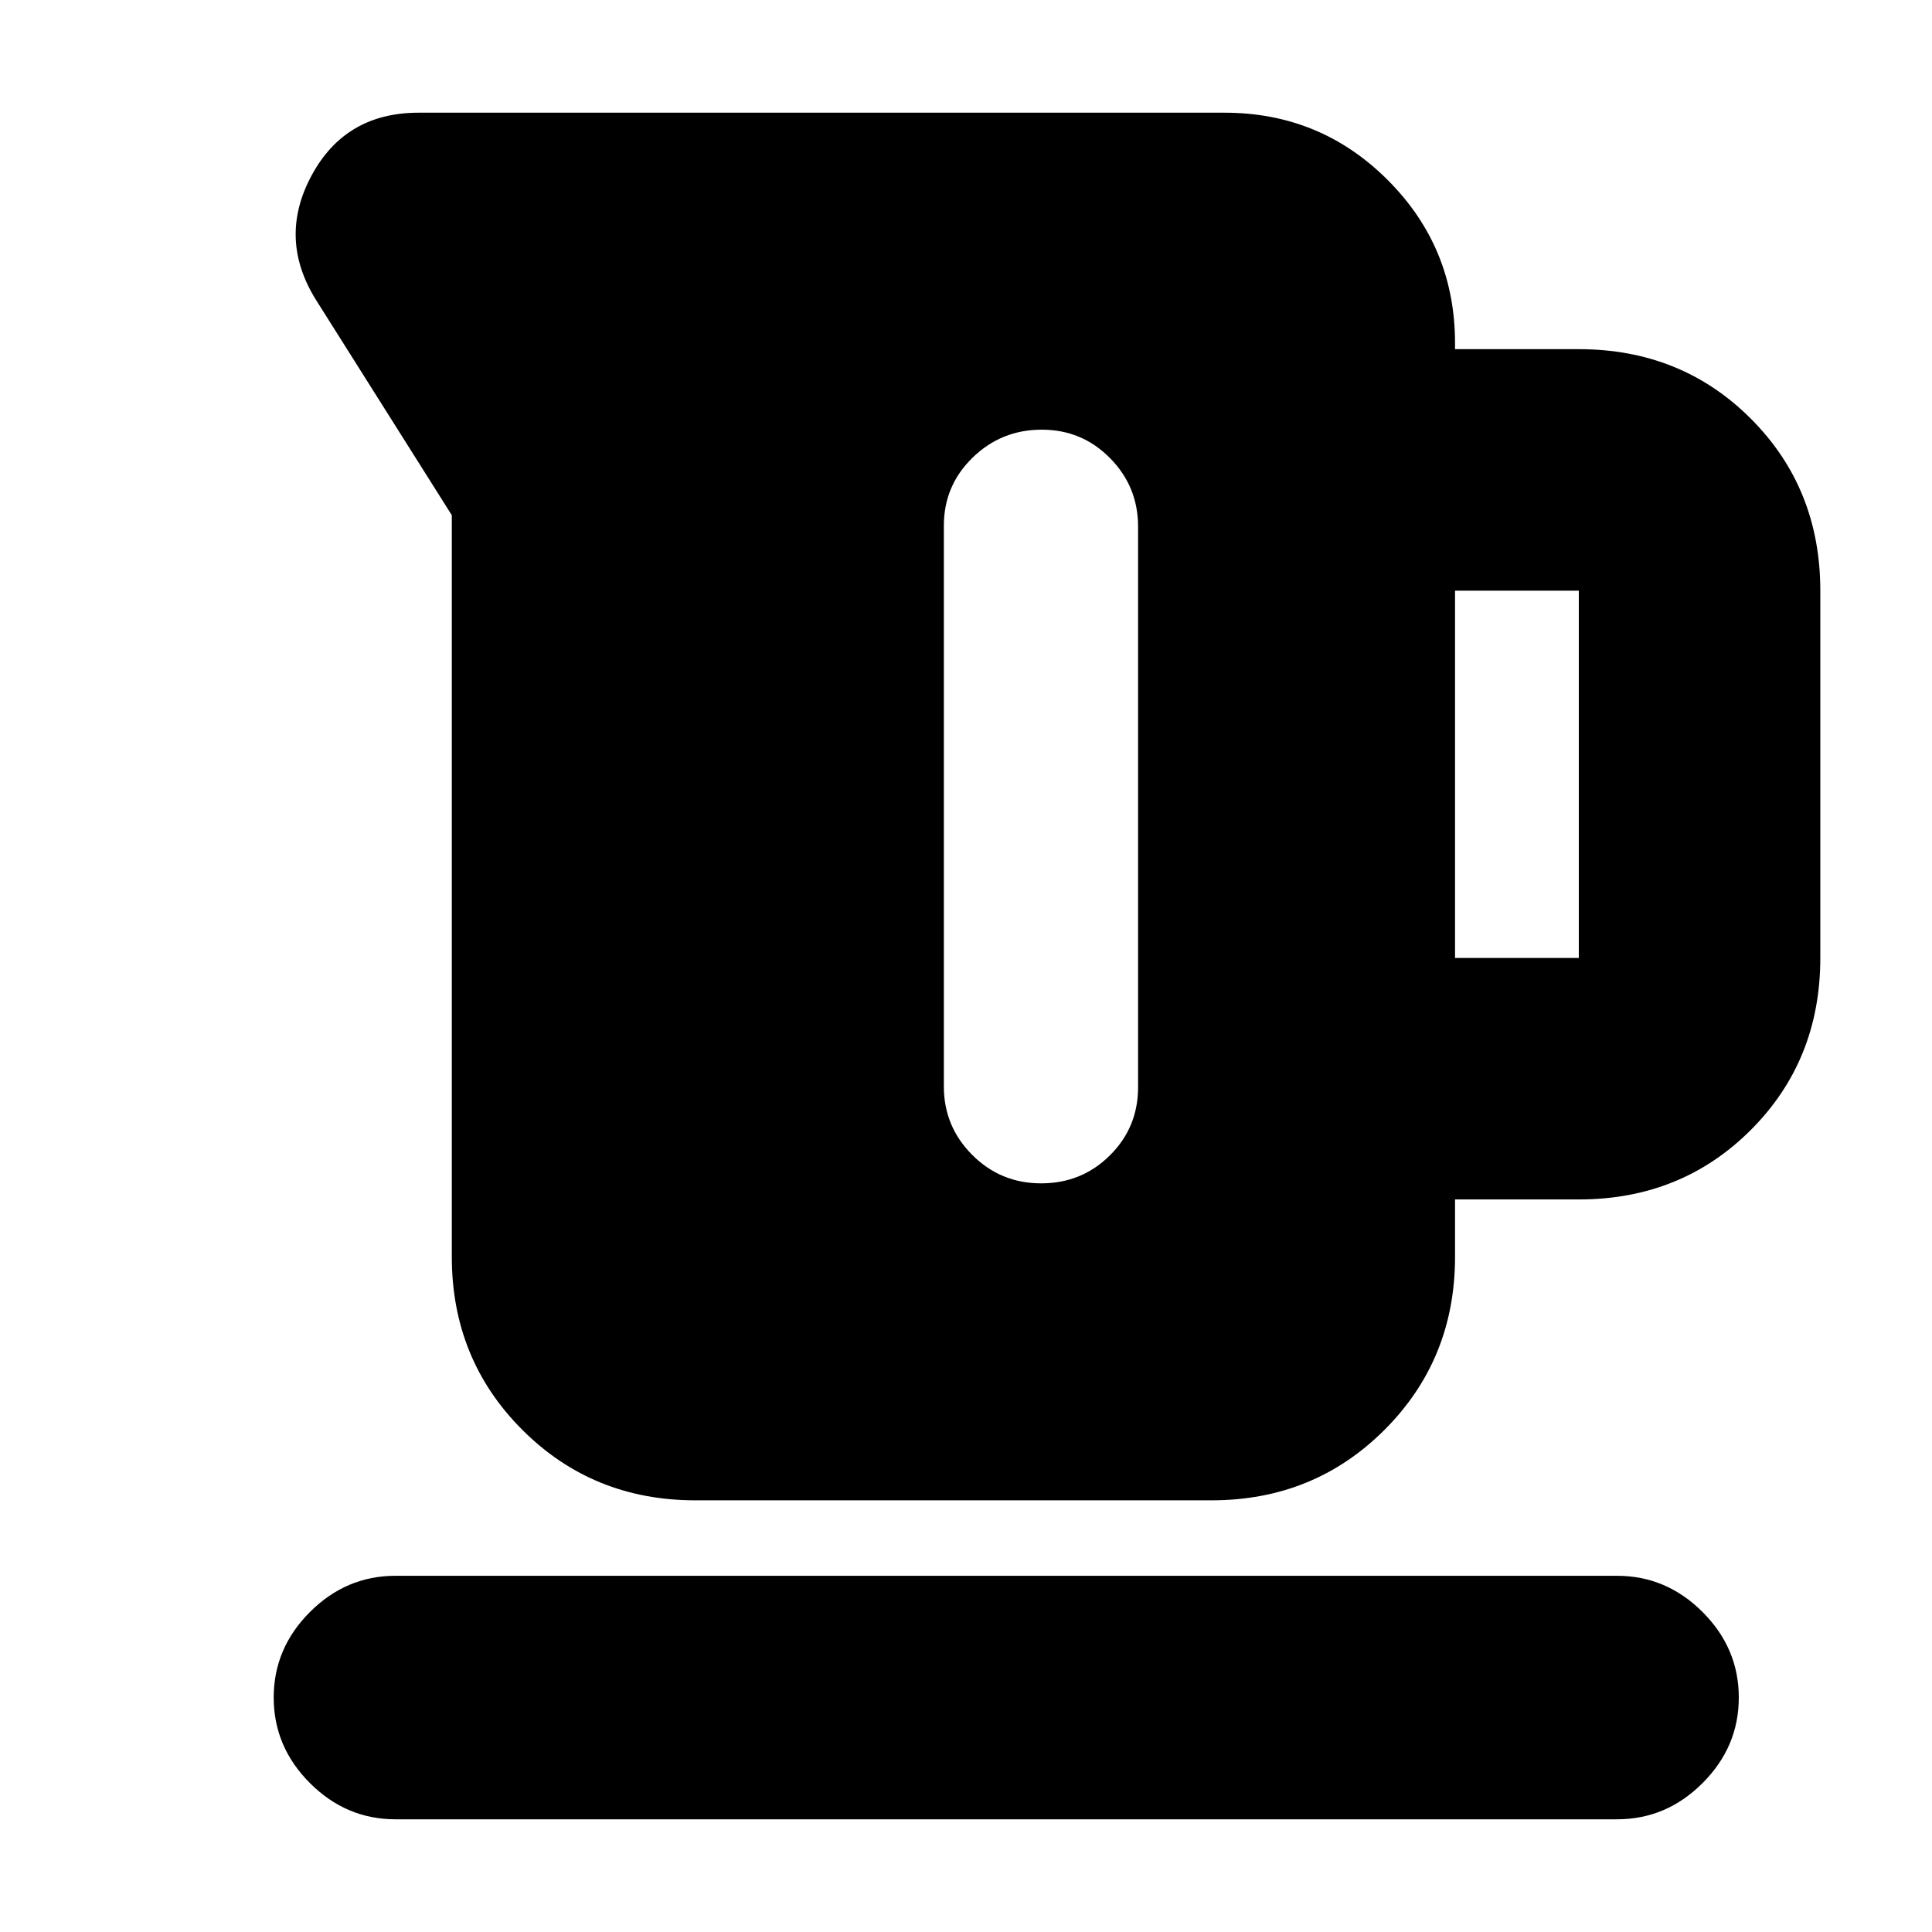 <svg xmlns="http://www.w3.org/2000/svg" height="24" viewBox="0 -960 960 960" width="24"><path d="M224.5-335.5V-704L157-811q-19-30.5-2.2-61.75T208-904h400.5q47.6 0 81.05 33.45Q723-837.1 723-789.5v3h61.5q50.94 0 85.47 34.53t34.53 85.47V-484q0 50.94-34.53 85.47T784.5-364H723v28.5q0 50.94-35.03 85.97T602-214.5H345.5q-50.94 0-85.97-35.03T224.5-335.5ZM723-484h61.5v-182.5H723V-484ZM517.68-746.5q-20.14 0-34.41 13.9Q469-718.69 469-698.83v278.72q0 19.86 14.1 33.98Q497.21-372 517.35-372q20.15 0 34.15-13.9 14-13.91 14-33.77v-278.72q0-19.86-13.95-33.99-13.95-14.12-33.87-14.12ZM196.5-56Q172-56 154-74t-18-42.5q0-24.5 18-42.5t42.5-18h607q24.5 0 42.5 18t18 42.5Q864-92 846-74t-42.5 18h-607Z"/></svg>